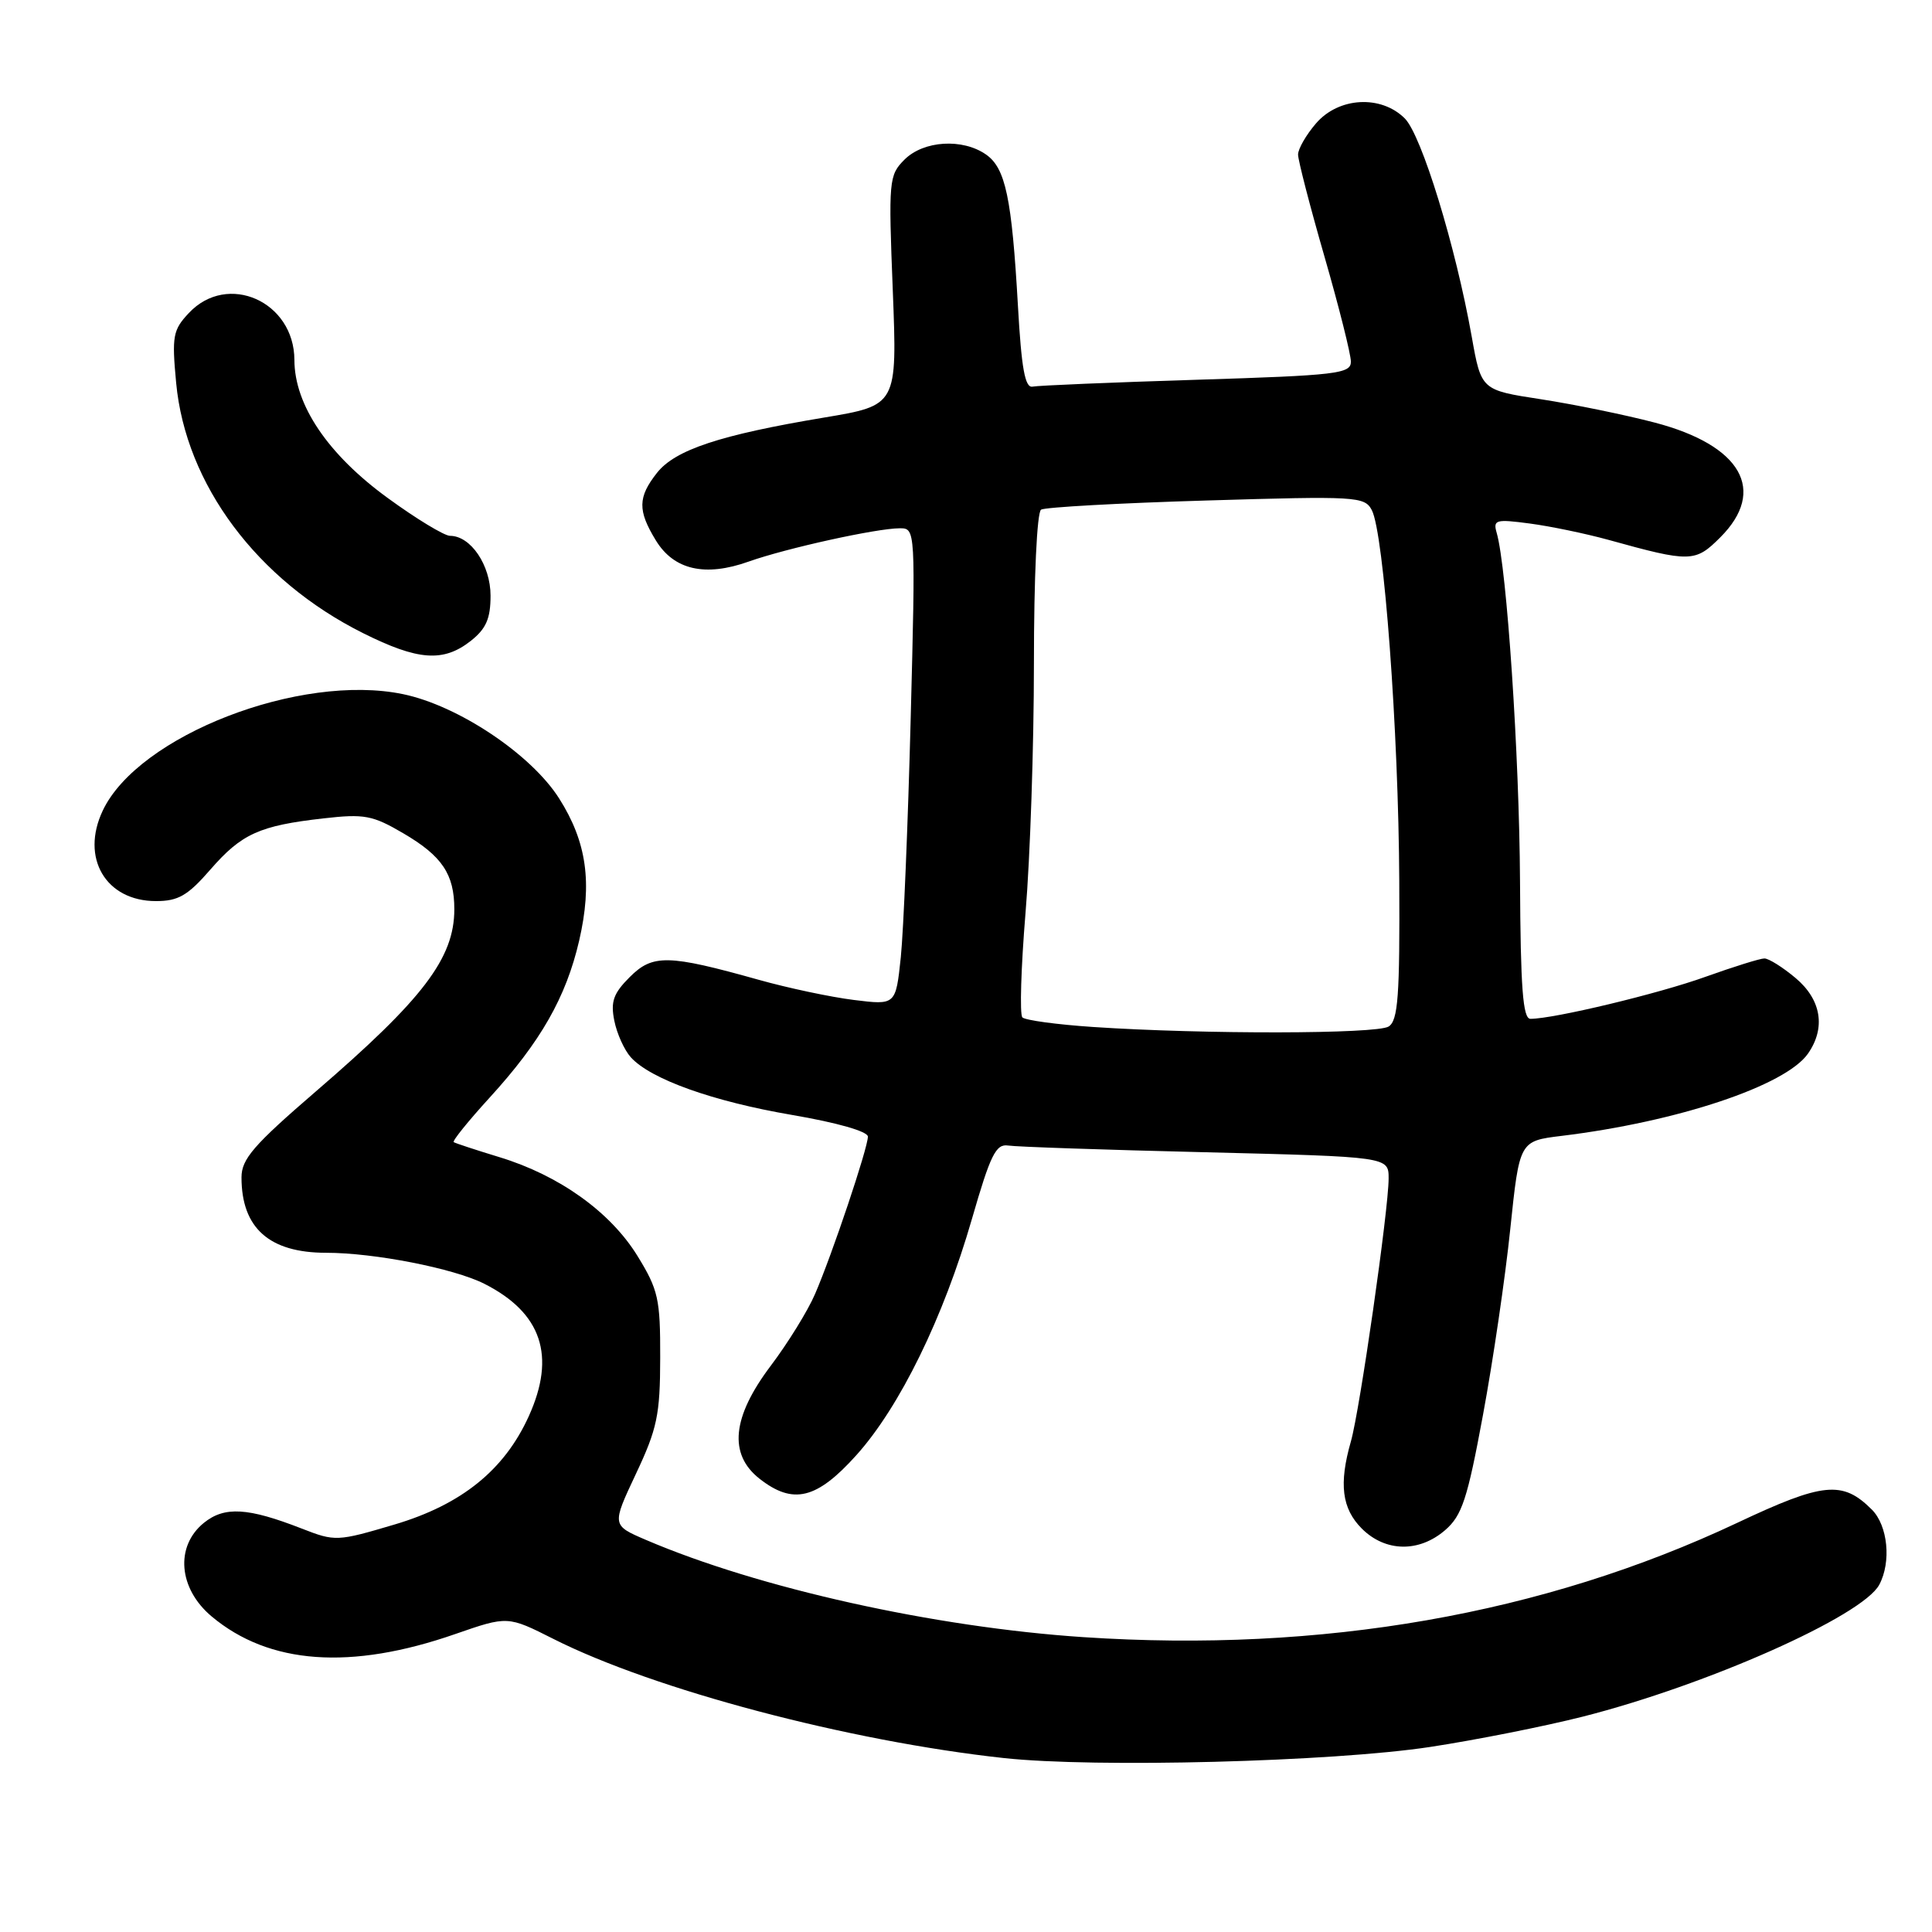 <?xml version="1.0" encoding="UTF-8" standalone="no"?>
<!DOCTYPE svg PUBLIC "-//W3C//DTD SVG 1.1//EN" "http://www.w3.org/Graphics/SVG/1.1/DTD/svg11.dtd" >
<svg xmlns="http://www.w3.org/2000/svg" xmlns:xlink="http://www.w3.org/1999/xlink" version="1.1" viewBox="0 0 256 256">
 <g >
 <path fill="currentColor"
d=" M 189.50 231.48 C 195.55 230.56 204.64 228.75 209.70 227.47 C 226.19 223.29 246.79 214.13 249.01 209.99 C 250.63 206.96 250.15 202.15 248.03 200.03 C 244.15 196.15 241.60 196.40 230.18 201.79 C 204.48 213.90 175.13 219.03 143.55 216.93 C 123.81 215.62 100.51 210.44 85.58 204.04 C 81.06 202.10 81.06 202.10 84.26 195.30 C 87.08 189.32 87.47 187.47 87.48 179.92 C 87.50 172.11 87.23 170.91 84.47 166.42 C 80.88 160.59 74.10 155.74 66.18 153.33 C 63.06 152.38 60.33 151.48 60.12 151.34 C 59.91 151.19 62.05 148.54 64.88 145.44 C 71.64 138.04 75.00 132.15 76.74 124.65 C 78.51 116.98 77.75 111.57 74.09 105.80 C 70.38 99.95 60.73 93.50 53.41 91.98 C 39.77 89.15 18.33 97.46 13.62 107.40 C 10.64 113.67 14.01 119.40 20.67 119.40 C 23.62 119.40 24.88 118.67 27.87 115.23 C 32.01 110.47 34.38 109.40 42.86 108.44 C 48.28 107.82 49.37 108.03 53.43 110.41 C 58.58 113.42 60.20 115.83 60.20 120.48 C 60.20 126.96 56.08 132.37 41.84 144.63 C 33.60 151.73 32.00 153.58 32.00 156.01 C 32.00 162.72 35.68 166.00 43.22 166.00 C 49.59 166.00 60.11 168.06 64.16 170.10 C 71.78 173.95 73.70 179.66 70.06 187.67 C 66.83 194.79 61.15 199.37 52.30 202.00 C 44.68 204.26 44.41 204.27 40.00 202.55 C 32.85 199.76 29.75 199.57 27.01 201.79 C 23.18 204.90 23.64 210.50 28.05 214.19 C 35.65 220.56 46.48 221.34 60.32 216.52 C 67.27 214.11 67.27 214.11 73.34 217.17 C 86.66 223.89 112.43 230.71 133.00 232.95 C 145.12 234.27 176.54 233.45 189.50 231.48 Z  M 191.49 202.75 C 193.72 200.82 194.44 198.65 196.50 187.50 C 197.83 180.35 199.46 169.25 200.12 162.84 C 201.34 151.19 201.34 151.19 206.92 150.51 C 222.28 148.64 236.58 143.87 239.56 139.62 C 241.95 136.20 241.34 132.46 237.92 129.59 C 236.23 128.17 234.37 127.00 233.79 127.00 C 233.22 127.00 229.71 128.10 225.99 129.43 C 219.82 131.66 205.90 135.00 202.79 135.00 C 201.79 135.00 201.48 130.95 201.41 116.75 C 201.32 100.07 199.66 75.24 198.32 70.61 C 197.82 68.87 198.19 68.77 202.71 69.37 C 205.43 69.73 210.09 70.70 213.08 71.52 C 224.00 74.55 224.62 74.53 227.95 71.20 C 234.16 64.99 230.75 59.01 219.28 56.00 C 215.32 54.96 208.51 53.57 204.17 52.90 C 196.27 51.69 196.27 51.69 195.01 44.60 C 192.88 32.62 188.37 17.92 186.14 15.69 C 182.99 12.55 177.37 12.86 174.37 16.36 C 173.07 17.87 172.00 19.73 172.00 20.48 C 172.00 21.23 173.57 27.31 175.50 34.00 C 177.43 40.69 179.00 46.95 179.00 47.92 C 179.00 49.52 177.17 49.74 158.57 50.32 C 147.33 50.67 137.55 51.08 136.82 51.23 C 135.82 51.43 135.35 48.84 134.88 40.50 C 134.07 26.25 133.24 22.28 130.66 20.48 C 127.55 18.30 122.38 18.62 119.85 21.15 C 117.78 23.22 117.72 23.88 118.30 38.51 C 118.89 53.71 118.89 53.71 109.19 55.33 C 95.41 57.63 89.46 59.60 87.05 62.66 C 84.51 65.89 84.48 67.64 86.90 71.60 C 89.29 75.52 93.43 76.47 99.21 74.41 C 104.19 72.64 116.18 70.00 119.23 70.00 C 121.31 70.00 121.32 70.08 120.67 95.25 C 120.31 109.14 119.72 123.36 119.36 126.85 C 118.69 133.19 118.69 133.19 113.14 132.50 C 110.08 132.12 104.42 130.92 100.54 129.83 C 88.52 126.46 86.49 126.42 83.44 129.47 C 81.28 131.63 80.89 132.72 81.40 135.25 C 81.74 136.97 82.73 139.14 83.58 140.09 C 86.21 143.00 94.44 145.94 104.97 147.74 C 110.93 148.76 115.00 149.92 115.00 150.61 C 115.00 152.11 110.25 166.27 107.99 171.48 C 107.04 173.69 104.40 177.96 102.13 180.97 C 97.00 187.77 96.51 192.68 100.63 195.93 C 105.08 199.42 108.21 198.67 113.46 192.83 C 119.22 186.43 125.01 174.60 128.79 161.50 C 131.24 153.01 131.96 151.54 133.59 151.79 C 134.64 151.96 146.41 152.36 159.75 152.68 C 184.00 153.28 184.00 153.28 184.00 156.15 C 184.00 160.27 180.18 186.88 179.00 191.00 C 177.39 196.63 177.80 199.89 180.45 202.55 C 183.57 205.66 188.03 205.74 191.49 202.75 Z  M 62.37 84.93 C 64.41 83.32 65.00 81.98 65.00 78.93 C 65.00 74.88 62.37 71.00 59.63 71.00 C 58.88 71.00 55.16 68.75 51.38 65.99 C 43.46 60.23 39.02 53.67 39.01 47.70 C 38.99 39.95 30.16 36.01 25.03 41.47 C 22.91 43.72 22.76 44.54 23.34 50.72 C 24.60 64.19 34.07 76.88 48.10 83.89 C 55.38 87.53 58.74 87.78 62.37 84.93 Z  M 144.83 136.08 C 140.06 135.76 135.85 135.19 135.47 134.81 C 135.10 134.43 135.29 128.18 135.89 120.92 C 136.50 113.66 137.00 98.80 137.00 87.92 C 137.00 76.52 137.40 67.87 137.95 67.53 C 138.47 67.21 148.32 66.66 159.83 66.32 C 179.74 65.72 180.81 65.78 181.77 67.59 C 183.37 70.63 185.32 96.87 185.41 116.78 C 185.49 132.01 185.25 135.23 184.00 136.02 C 182.42 137.02 159.51 137.06 144.83 136.08 Z "/>
</g>
</svg>